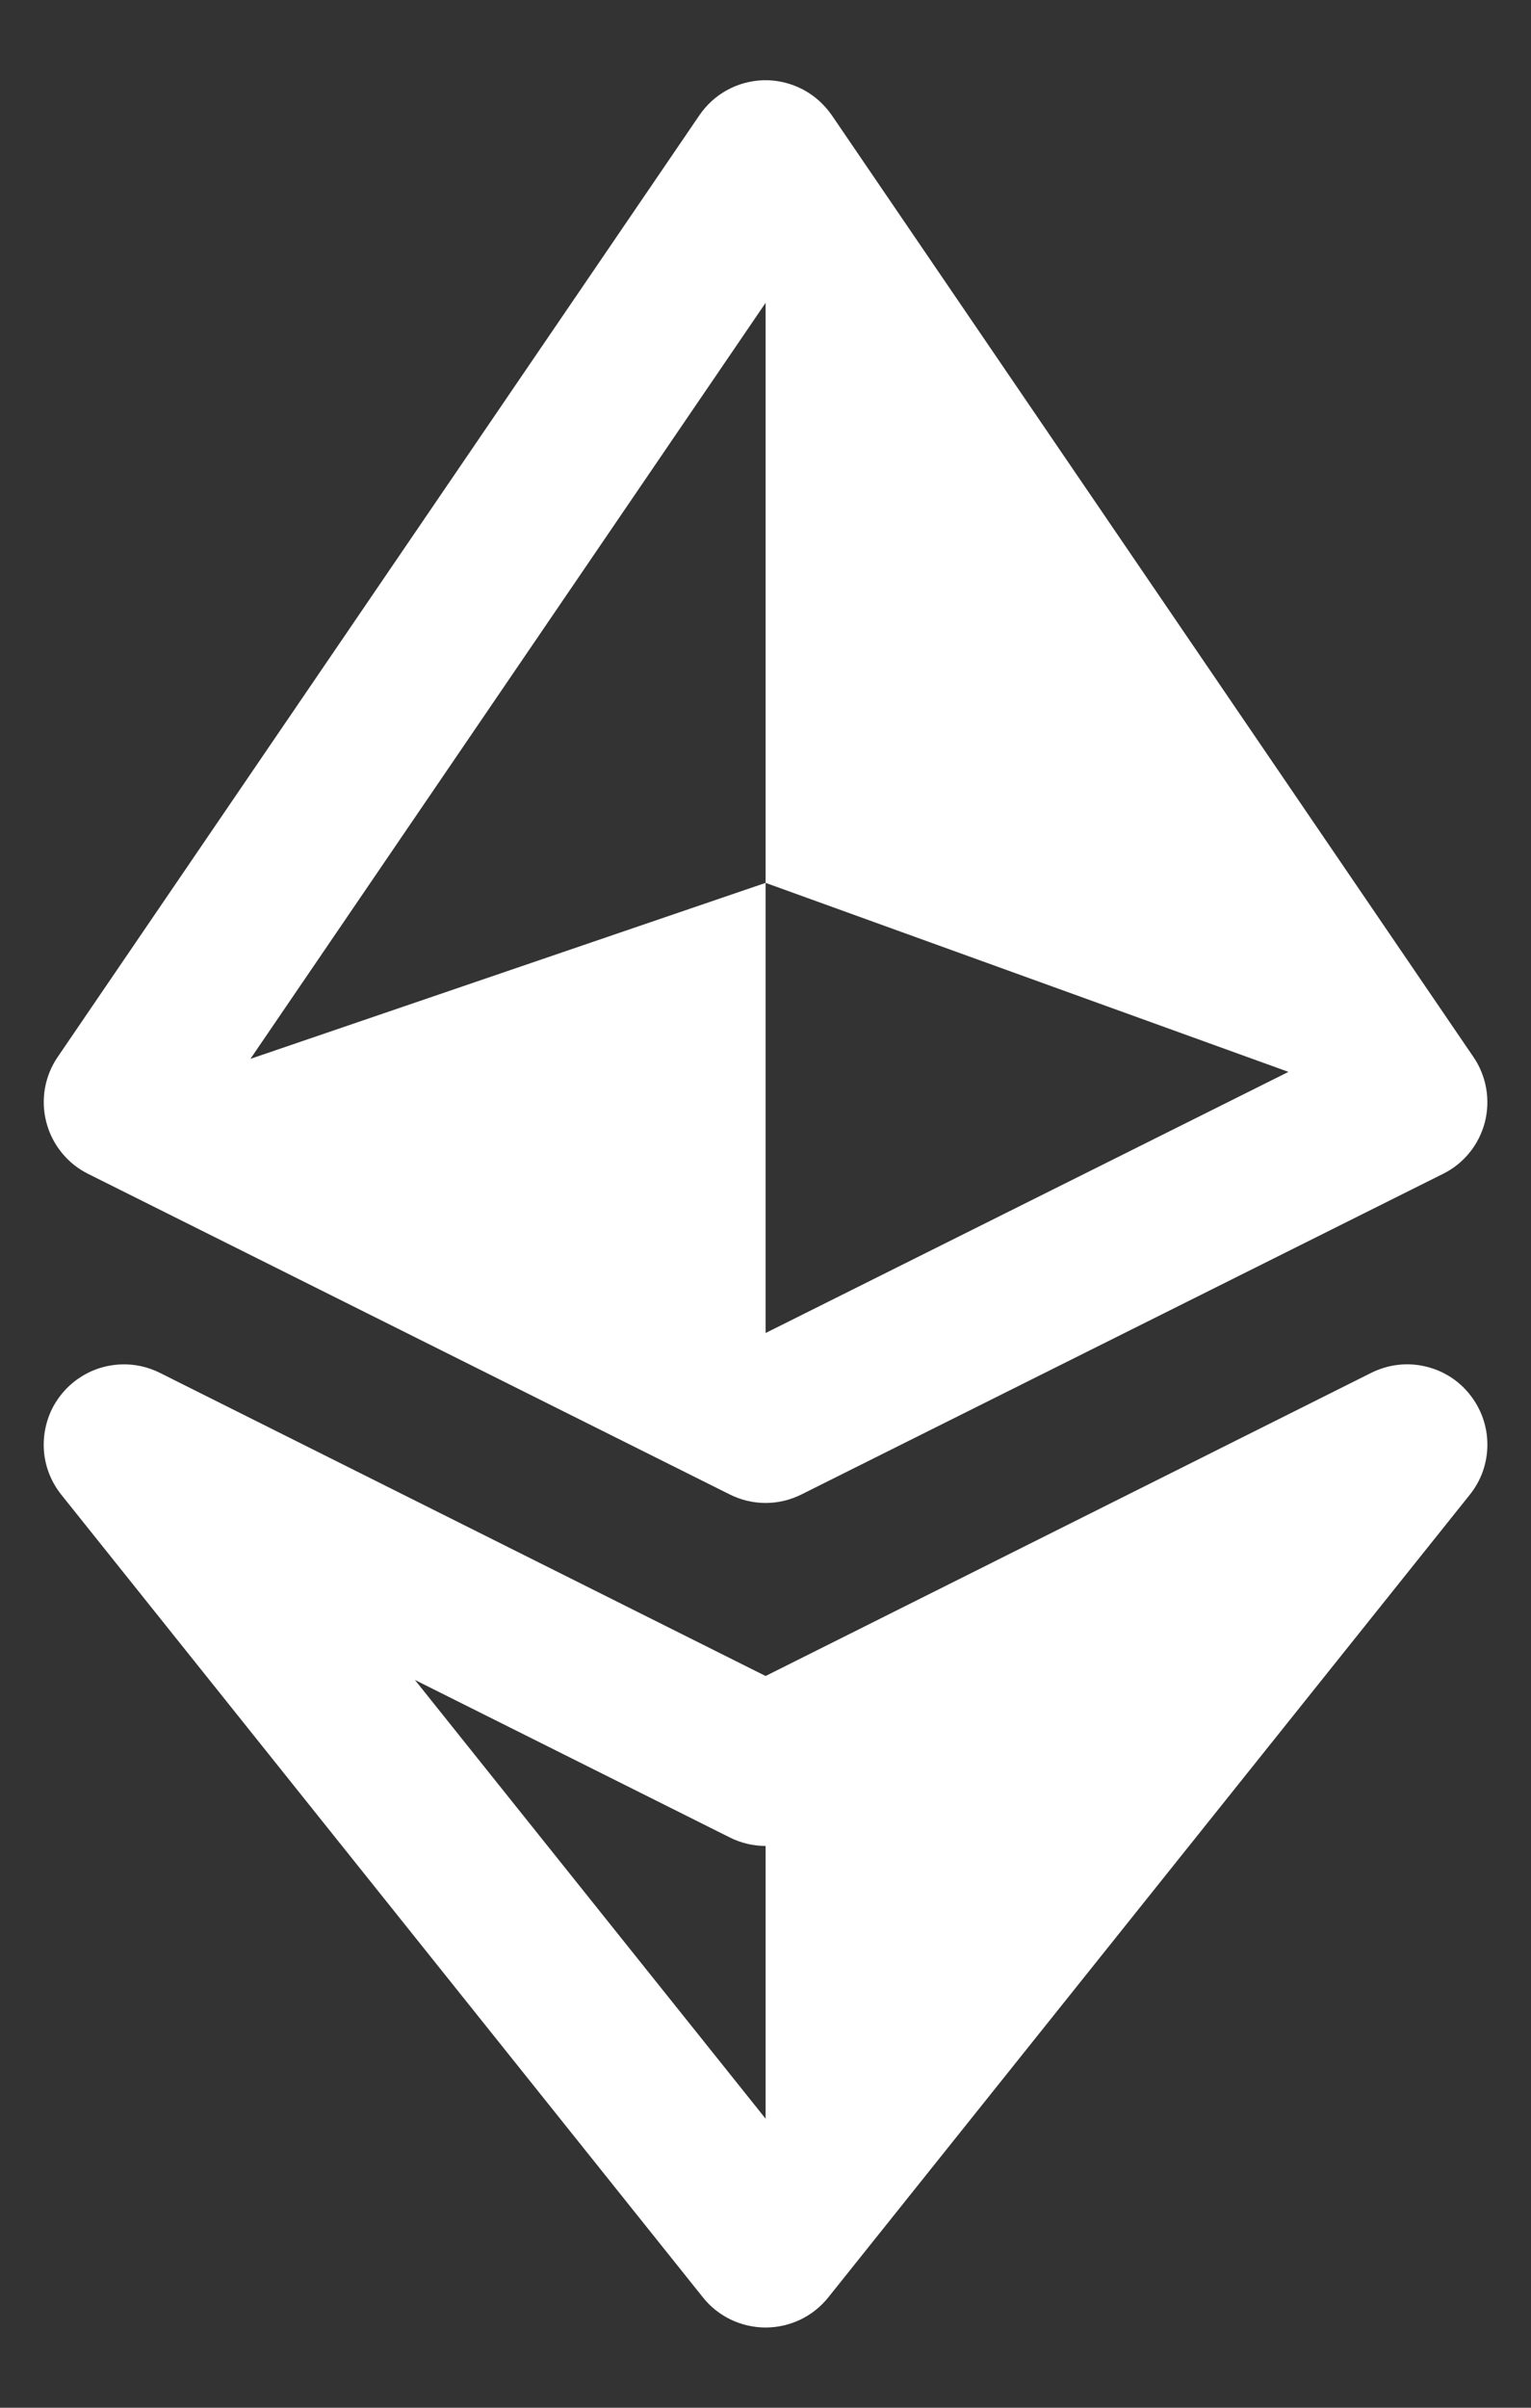 <svg width="14" height="22" viewBox="0 0 14 22" fill="none" xmlns="http://www.w3.org/2000/svg">
<rect x="0" y="0" width="14" height="22" fill="#333333" stroke="none"/>
<path d="M6.981 0.733C6.865 0.737 6.751 0.767 6.649 0.823C6.547 0.879 6.46 0.958 6.395 1.054L0.528 9.657C0.469 9.743 0.429 9.841 0.411 9.944C0.393 10.047 0.397 10.153 0.424 10.255C0.45 10.356 0.498 10.451 0.564 10.532C0.63 10.613 0.712 10.68 0.806 10.726L6.673 13.655C6.775 13.706 6.887 13.733 7.001 13.733C7.115 13.733 7.227 13.706 7.329 13.655L13.195 10.726C13.289 10.68 13.372 10.613 13.438 10.532C13.504 10.451 13.551 10.356 13.578 10.255C13.604 10.153 13.608 10.047 13.59 9.944C13.572 9.841 13.532 9.743 13.473 9.657L7.607 1.054C7.537 0.953 7.444 0.87 7.335 0.814C7.225 0.758 7.103 0.73 6.981 0.733ZM7.001 2.767V8.067L11.782 9.794L7.001 12.18V8.067L2.29 9.675L7.001 2.767ZM1.107 12.467C0.971 12.472 0.839 12.514 0.726 12.59C0.613 12.665 0.523 12.771 0.466 12.894C0.41 13.018 0.389 13.155 0.405 13.29C0.422 13.425 0.476 13.552 0.561 13.658L6.428 20.992C6.496 21.078 6.584 21.147 6.683 21.195C6.782 21.242 6.891 21.267 7.001 21.267C7.111 21.267 7.219 21.242 7.319 21.195C7.418 21.147 7.505 21.078 7.574 20.992L13.44 13.658C13.545 13.528 13.602 13.365 13.601 13.198C13.601 13.031 13.543 12.869 13.438 12.739C13.333 12.608 13.187 12.518 13.023 12.483C12.86 12.447 12.689 12.469 12.539 12.544L7.001 15.314L1.462 12.544C1.352 12.489 1.23 12.462 1.107 12.467ZM3.794 15.35L6.673 16.789C6.775 16.84 6.887 16.867 7.001 16.867V19.359L3.794 15.35Z" fill="white"/>
</svg>
